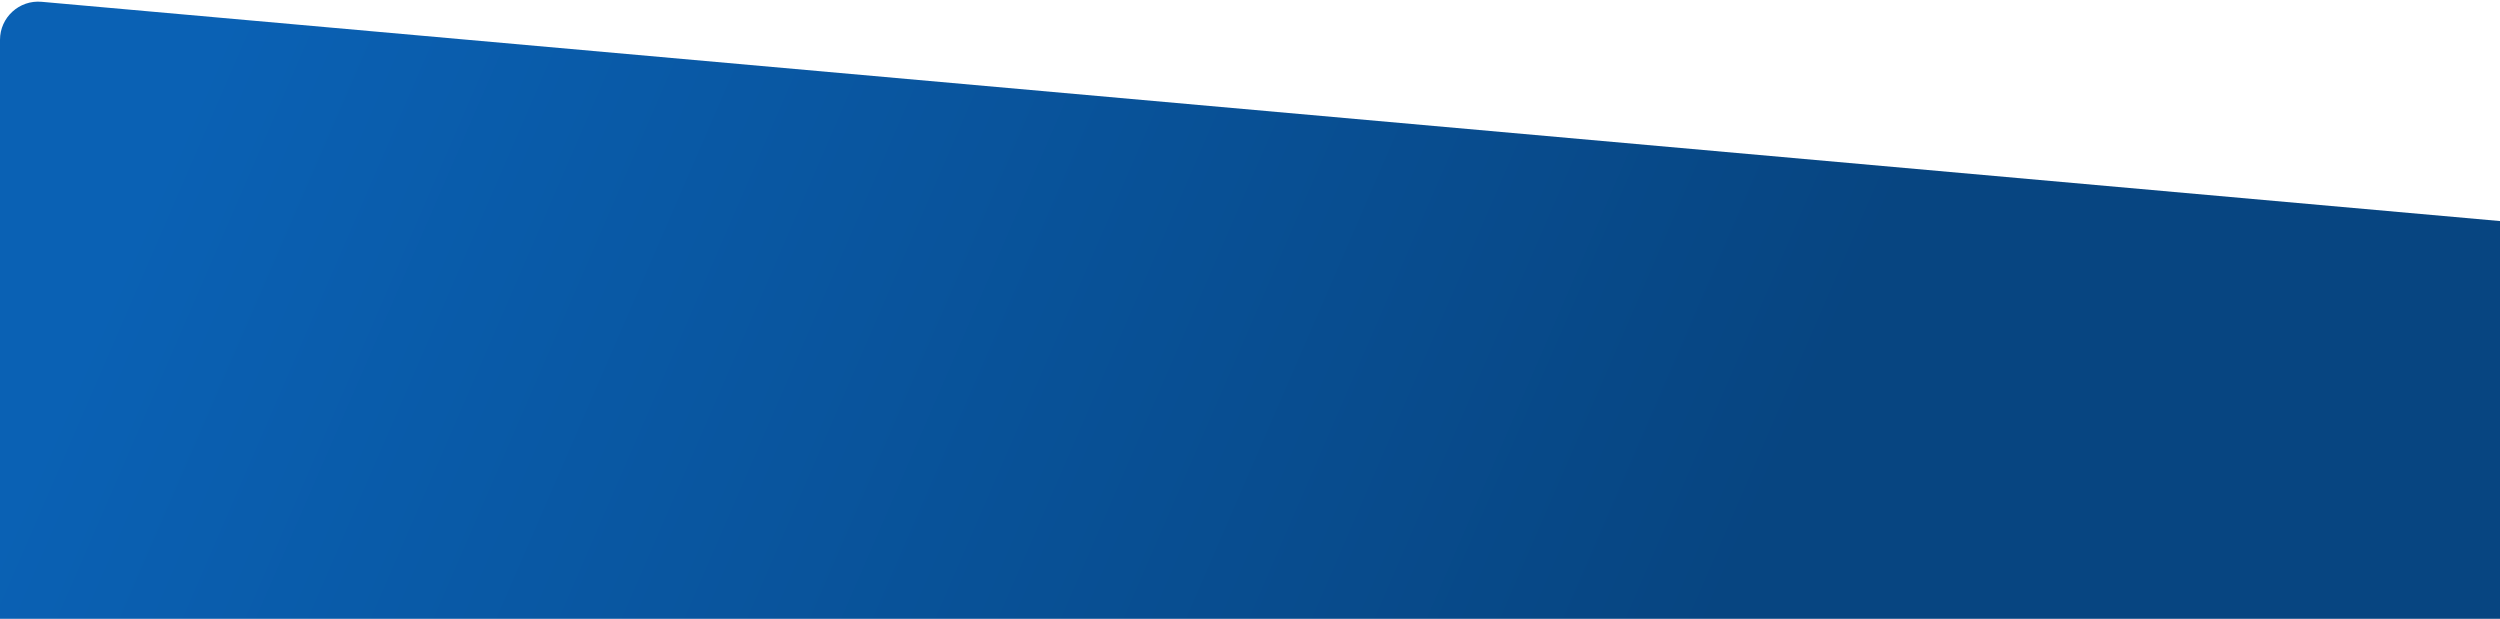 <svg width="1309" height="324" viewBox="0 0 1309 324" fill="none" xmlns="http://www.w3.org/2000/svg">
<path d="M0 20.863C0 9.116 10.076 -0.101 21.777 0.942L1309 115.745V324H0V20.863Z" fill="url(#paint0_linear_113_1642)"/>
<defs>
<linearGradient id="paint0_linear_113_1642" x1="137.947" y1="-39.436" x2="912.342" y2="296.107" gradientUnits="userSpaceOnUse">
<stop stop-color="#0A61B4"/>
<stop offset="1" stop-color="#074581"/>
</linearGradient>
</defs>
</svg>
